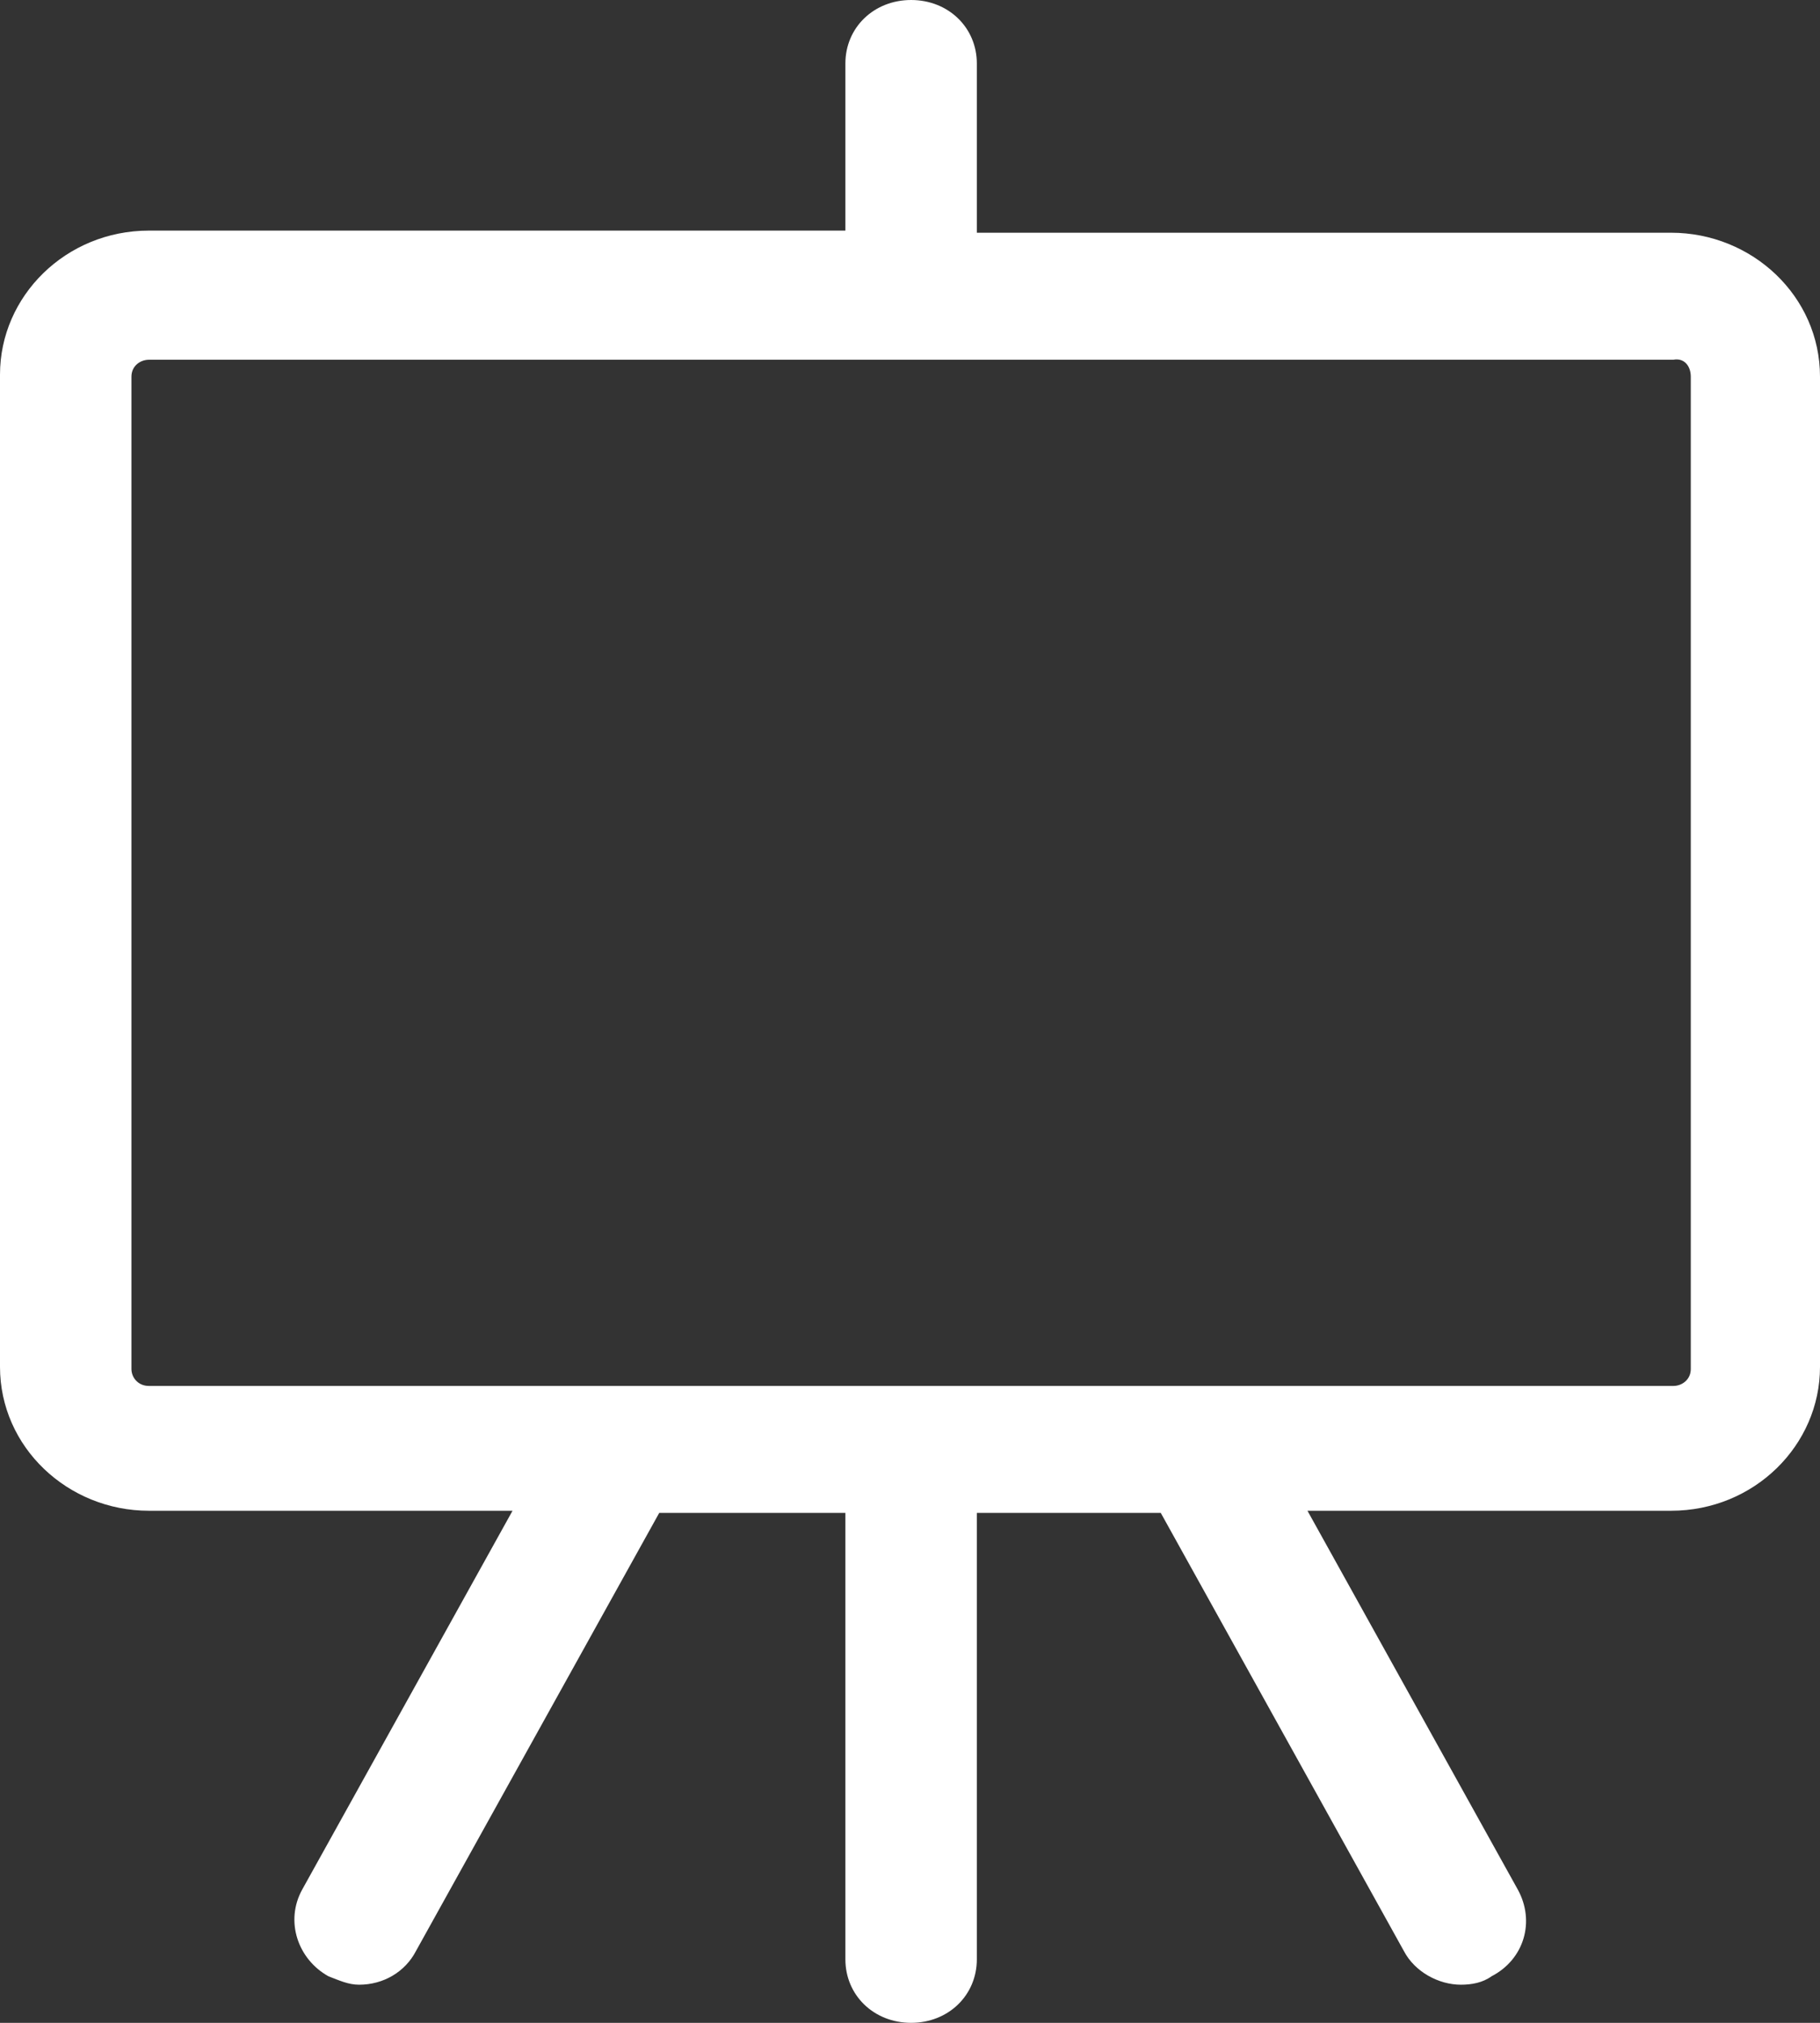 <svg width="18" height="20" viewBox="0 0 18 20" fill="none" xmlns="http://www.w3.org/2000/svg">
<rect x="0" y="0" width="18" height="20" fill="#333333" stroke="none"/>
<path d="M9.011 0C8.643 0 8.361 0.272 8.361 0.628V2.28H1.473C0.65 2.28 0 2.929 0 3.703V13.514C0 14.309 0.671 14.937 1.473 14.937H5.069L2.989 18.682C2.816 18.995 2.946 19.372 3.249 19.54C3.357 19.581 3.444 19.623 3.552 19.623C3.79 19.623 4.007 19.498 4.115 19.288L6.52 14.958L8.361 14.958V19.372C8.361 19.728 8.643 20 9.011 20C9.379 20 9.661 19.728 9.661 19.372V14.958H11.48L13.884 19.289C13.993 19.498 14.231 19.623 14.448 19.623C14.556 19.623 14.664 19.603 14.751 19.54C15.076 19.372 15.184 18.996 15.011 18.682L12.931 14.937H16.527C17.35 14.937 18 14.289 18 13.515L18 3.724C18 2.929 17.329 2.301 16.527 2.301H9.661V0.628C9.661 0.272 9.379 0 9.011 0L9.011 0ZM16.722 3.724V13.536C16.722 13.64 16.636 13.703 16.549 13.703H1.473C1.365 13.703 1.3 13.619 1.3 13.536V3.724C1.3 3.619 1.386 3.557 1.473 3.557H16.549C16.657 3.536 16.722 3.619 16.722 3.724H16.722Z" fill="white"/>
</svg>

